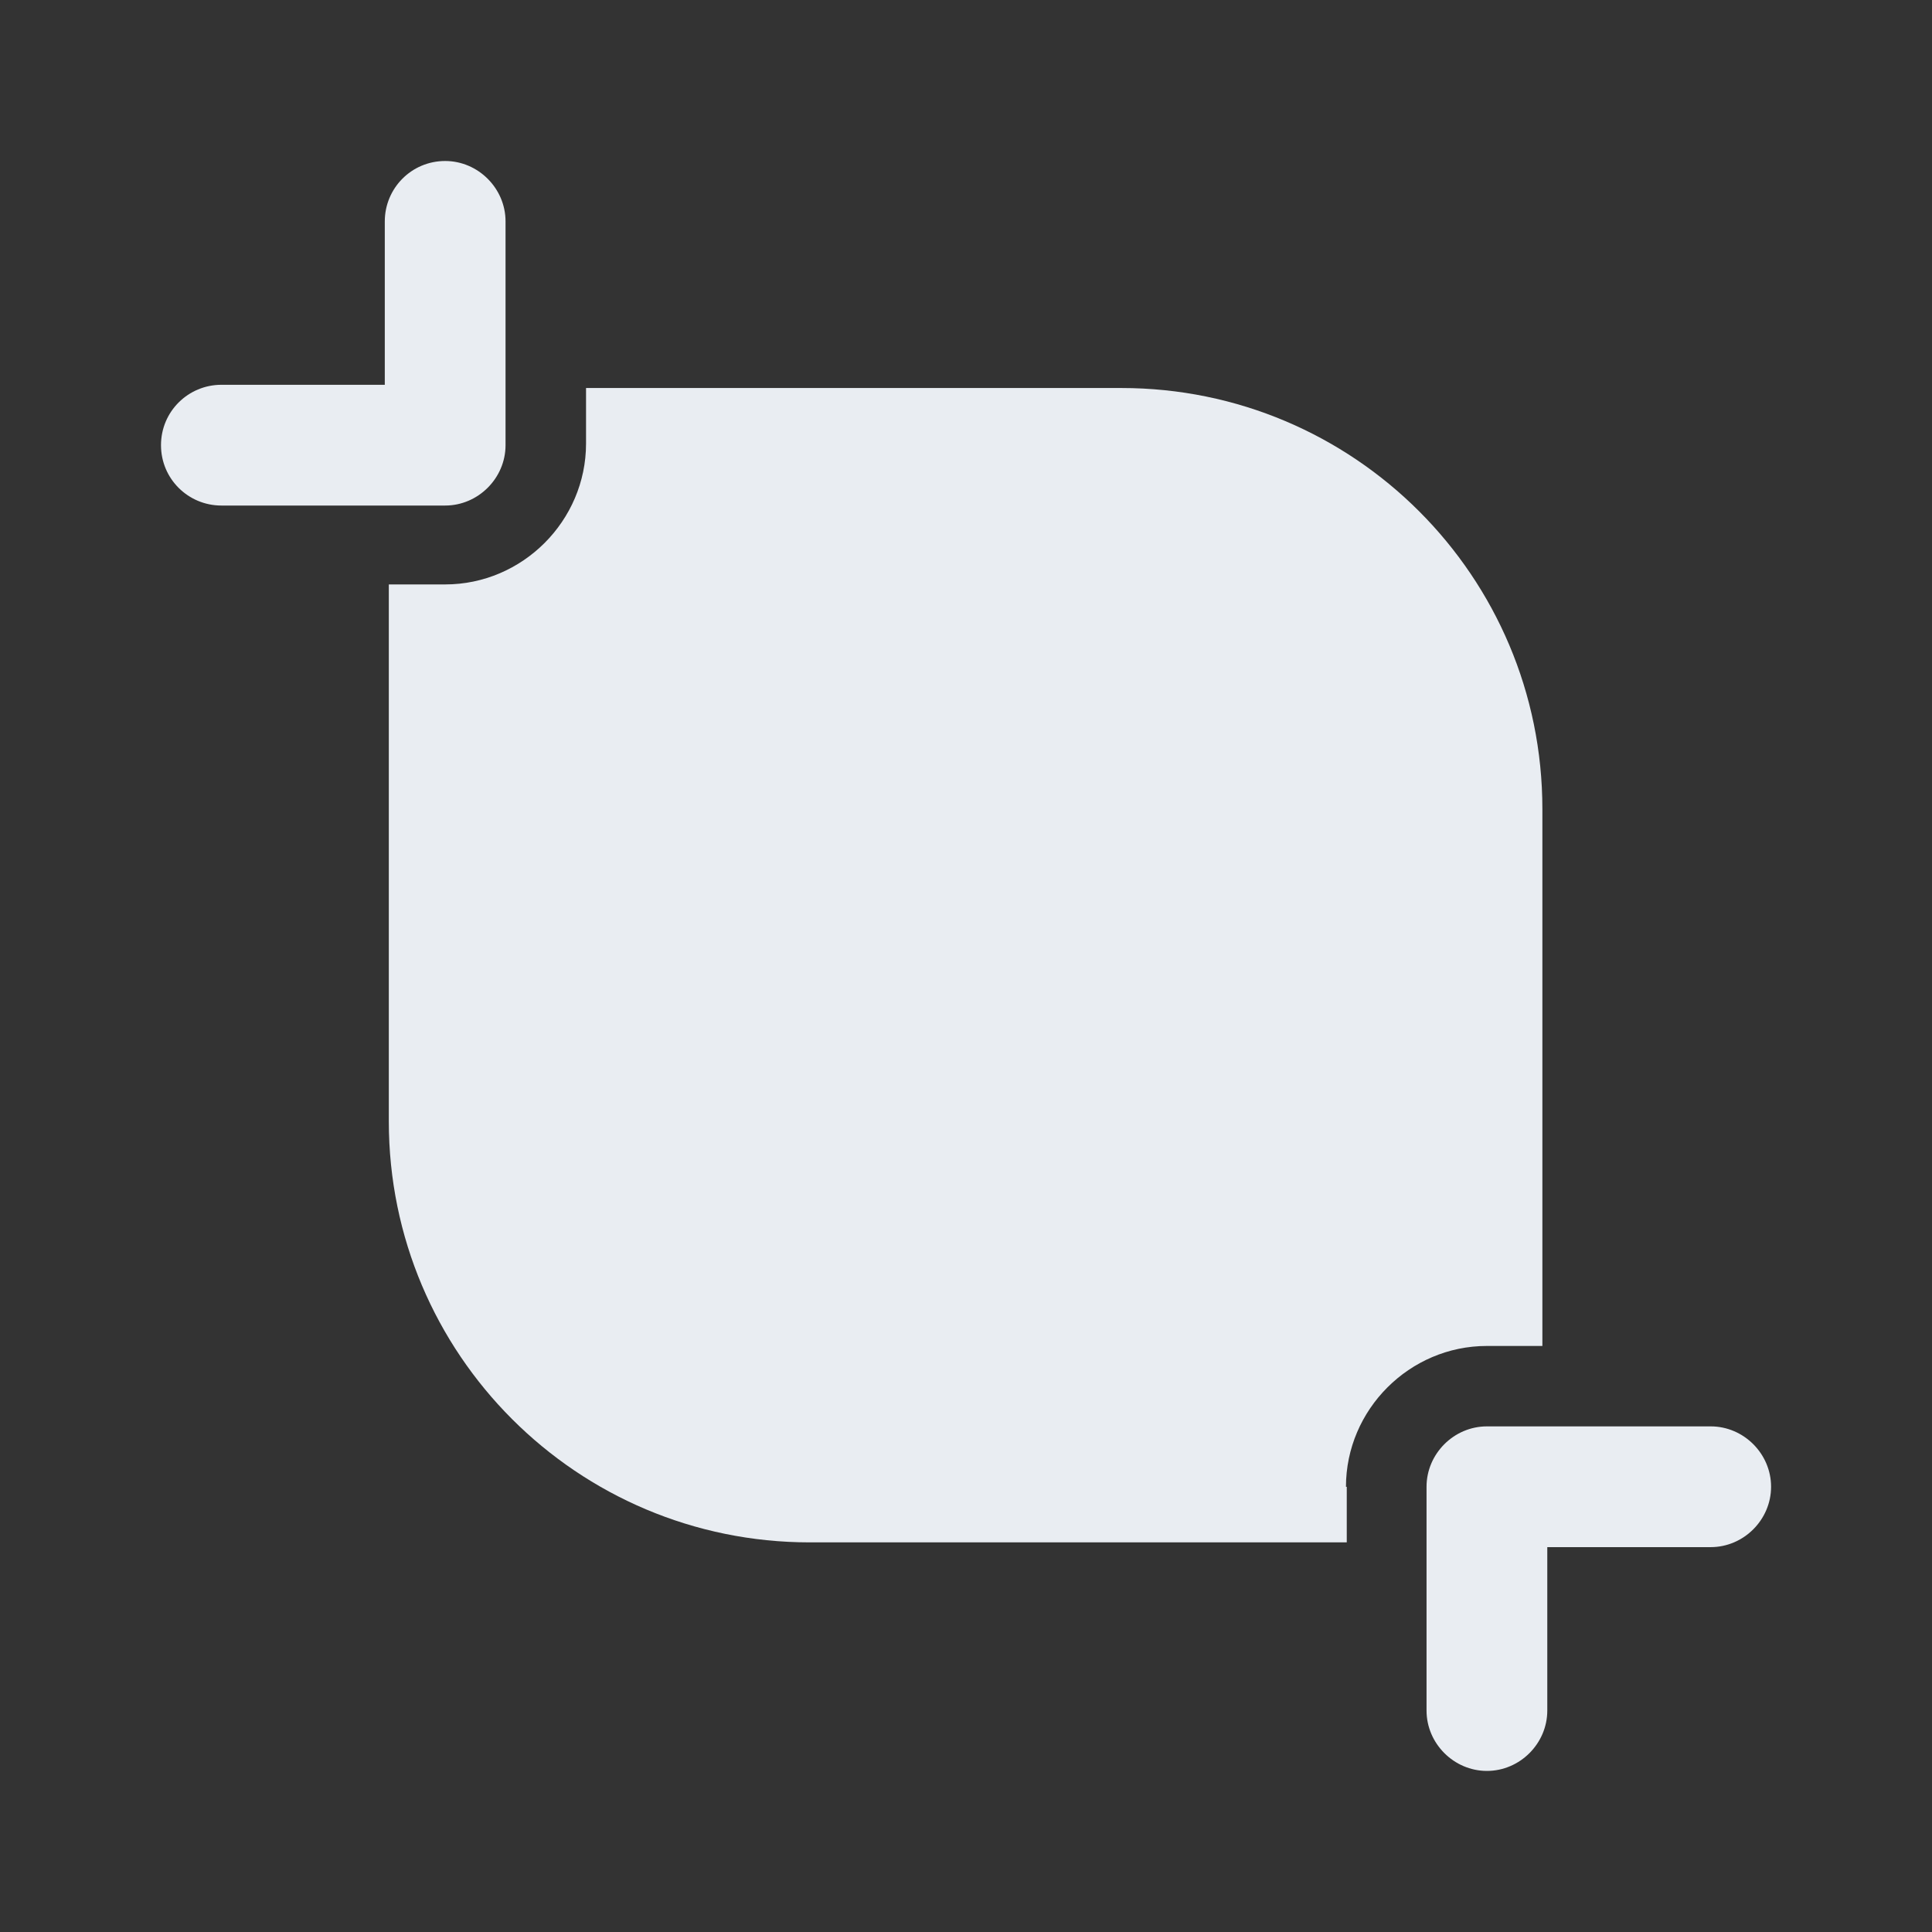 <svg width="24" height="24" viewBox="0 0 24 24" fill="none" xmlns="http://www.w3.org/2000/svg">
<rect x="0" y="0" width="24" height="24" fill="#333333" stroke="none"/>
<path d="M5.53 2C5.11 2 4.78 2.34 4.78 2.75V4.78H2.75C2.34 4.78 2 5.11 2 5.53C2 5.95 2.34 6.28 2.75 6.28H5.53C5.94 6.28 6.28 5.94 6.28 5.53V2.75C6.28 2.34 5.94 2 5.53 2Z" fill="#E9EDF2"/>
<path d="M21.251 17.719H18.471C18.061 17.719 17.721 18.059 17.721 18.469V21.249C17.721 21.659 18.061 21.999 18.471 21.999C18.881 21.999 19.221 21.659 19.221 21.249V19.219H21.251C21.661 19.219 22.001 18.879 22.001 18.469C22.001 18.059 21.661 17.719 21.251 17.719Z" fill="#E9EDF2"/>
<path d="M16.72 18.47C16.72 17.51 17.51 16.72 18.47 16.72H19.16V10.05C19.16 7.16 16.82 4.82 13.93 4.82H7.28V5.51C7.28 6.47 6.49 7.26 5.53 7.26H4.83V13.93C4.83 16.82 7.17 19.16 10.06 19.16H16.73V18.47H16.72Z" fill="#E9EDF2"/>
</svg>
